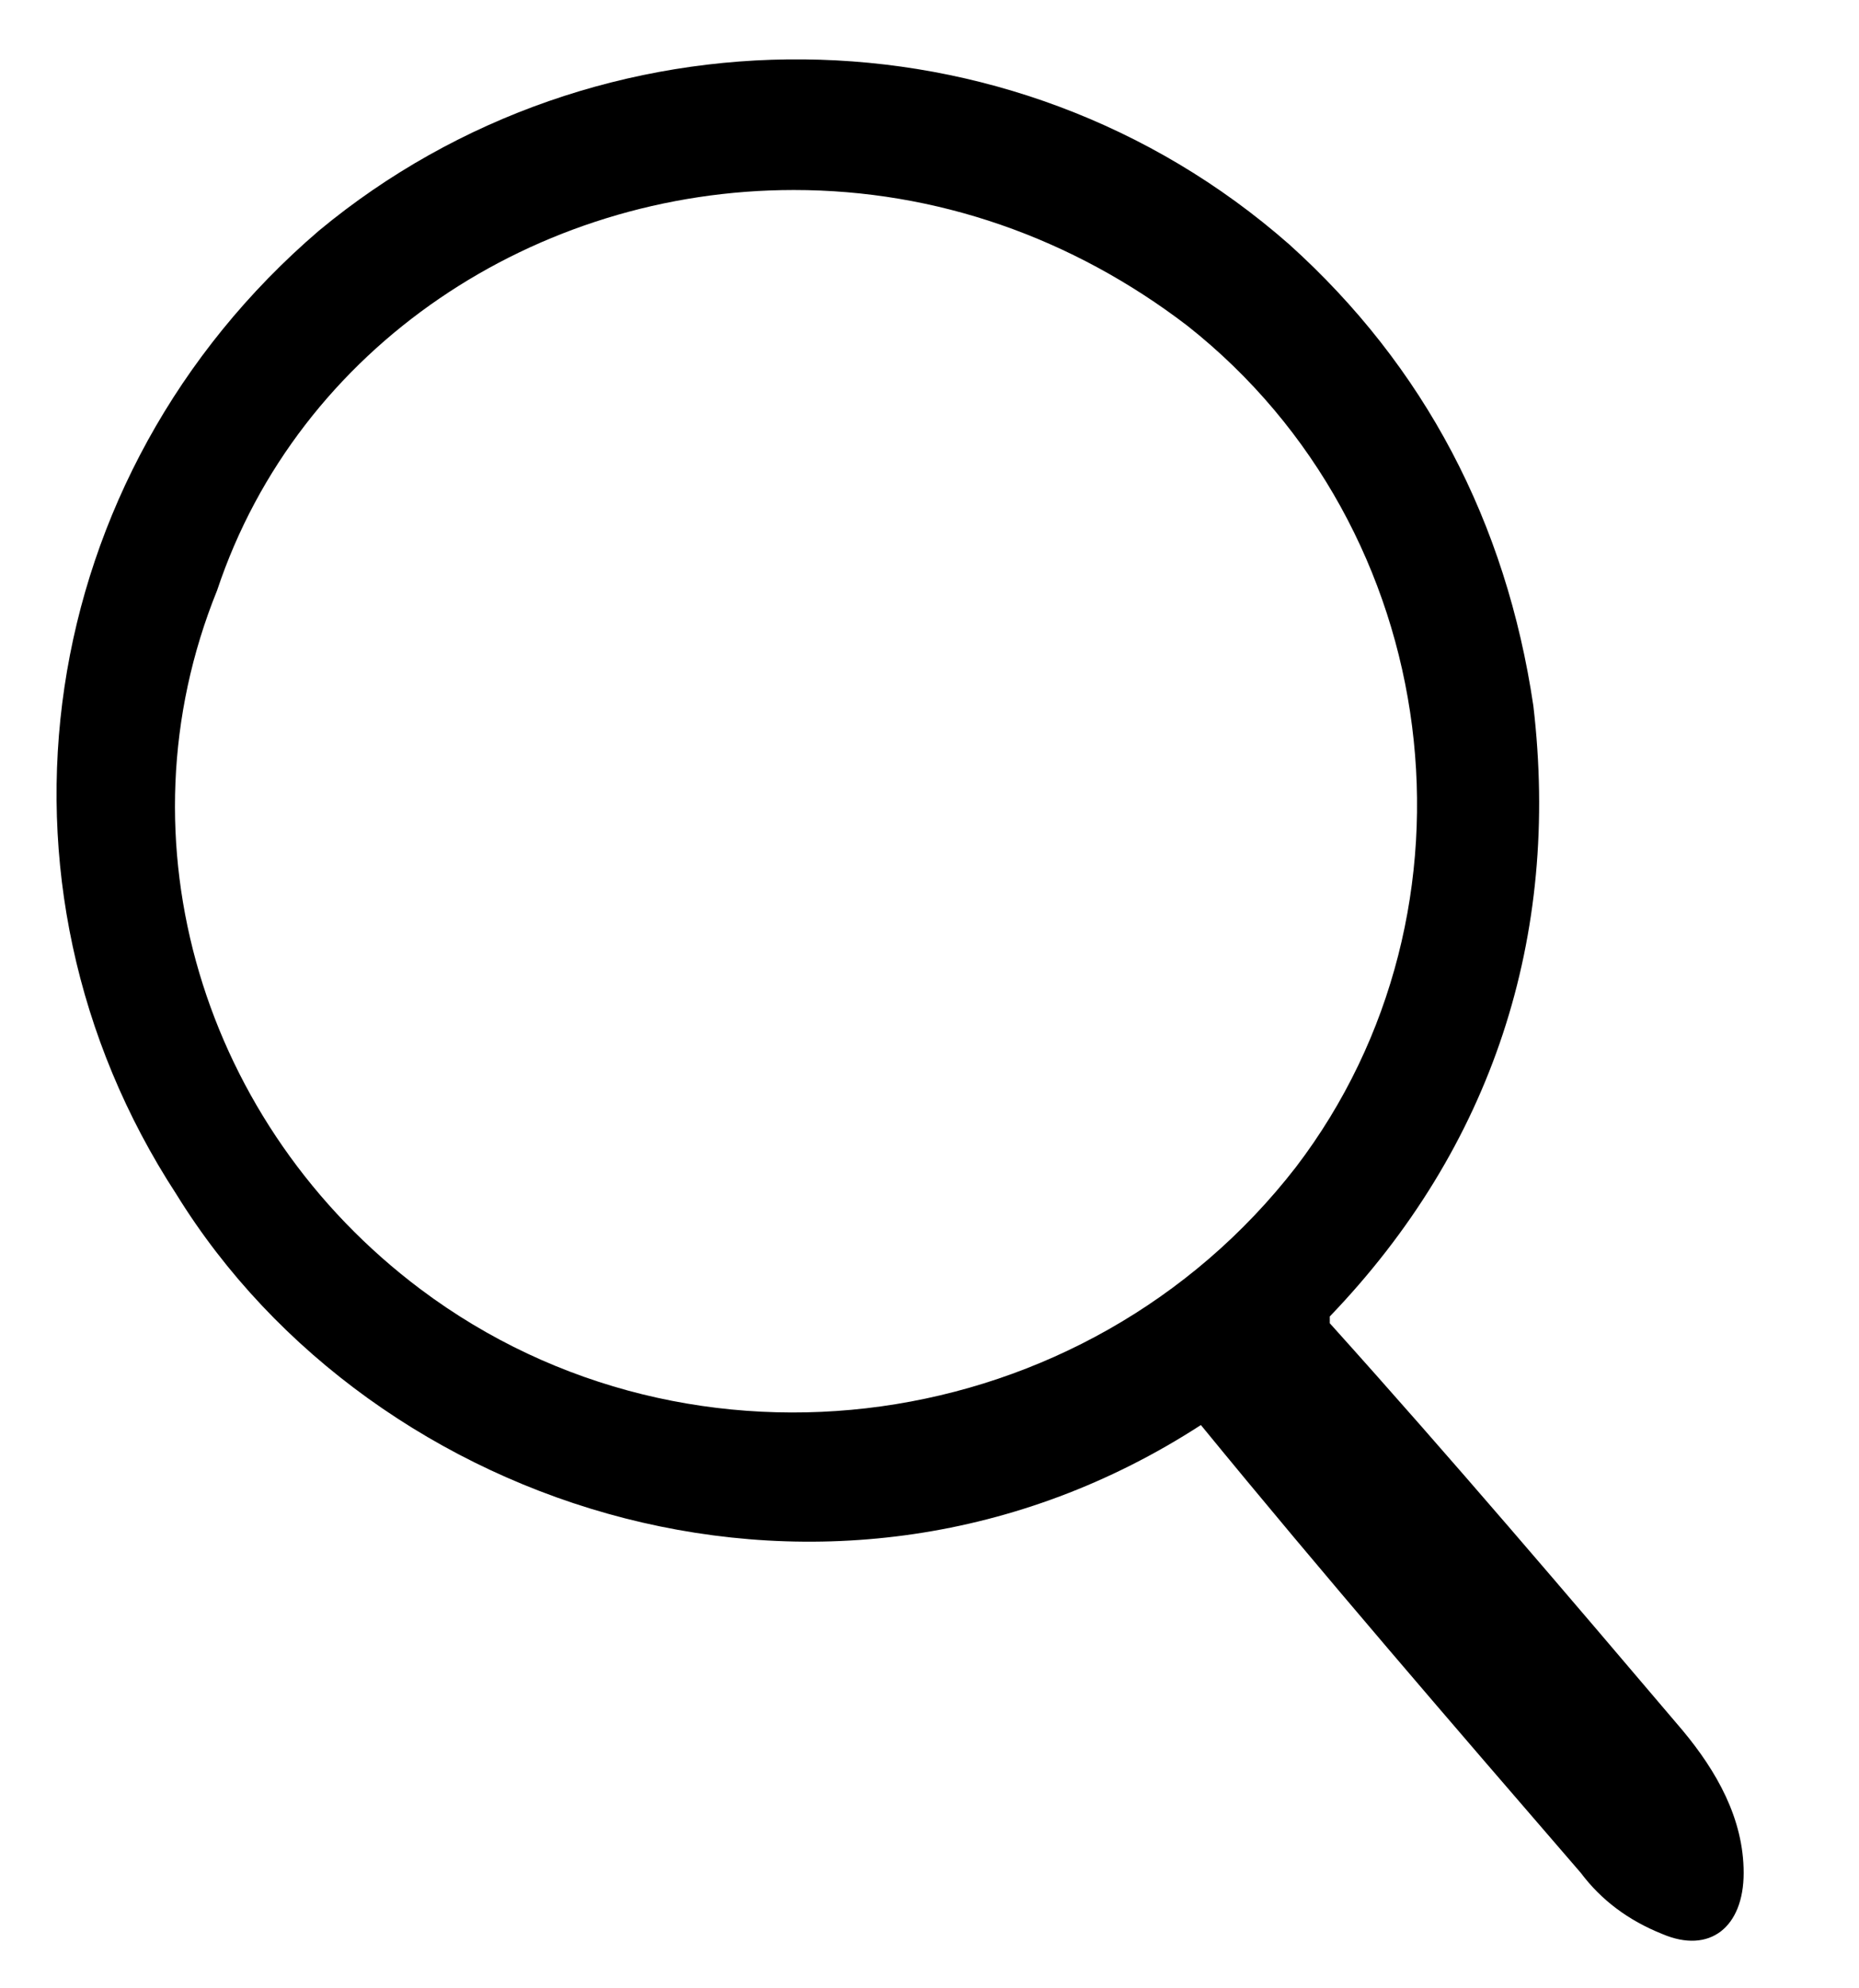 <?xml version="1.0" encoding="utf-8"?>
<!-- Generator: Adobe Illustrator 27.0.0, SVG Export Plug-In . SVG Version: 6.00 Build 0)  -->
<svg version="1.1" id="圖層_1" xmlns="http://www.w3.org/2000/svg" xmlns:xlink="http://www.w3.org/1999/xlink" x="0px" y="0px"
	 viewBox="0 0 27.4 29.3" style="enable-background:new 0 0 27.4 29.3;" xml:space="preserve">
<path d="M17.7,21c1.8,2.2,3.7,4.4,5.6,6.6c0.3,0.4,0.7,0.7,1.2,0.9c0.7,0.3,1.2-0.1,1.2-0.9c0-0.8-0.4-1.5-0.9-2.1
	c-1.7-2-3.4-4-5.2-6c0,0,0,0,0-0.1c2.4-2.5,3.4-5.6,3-9C22.2,7.7,21,5.4,19,3.6C14.9,0,8.8,0,4.7,3.4C0.5,7-0.4,13,2.6,17.6
	C5.5,22.3,12.3,24.5,17.7,21z M11.7,2.8c2.1,0,4.1,0.7,5.8,2c3.8,3,4.5,8.6,1.6,12.4c-3.1,4-8.9,4.8-12.9,1.8
	c-3.2-2.4-4.5-6.6-3-10.3C4.4,5.1,7.9,2.8,11.7,2.8z"/>
</svg>
